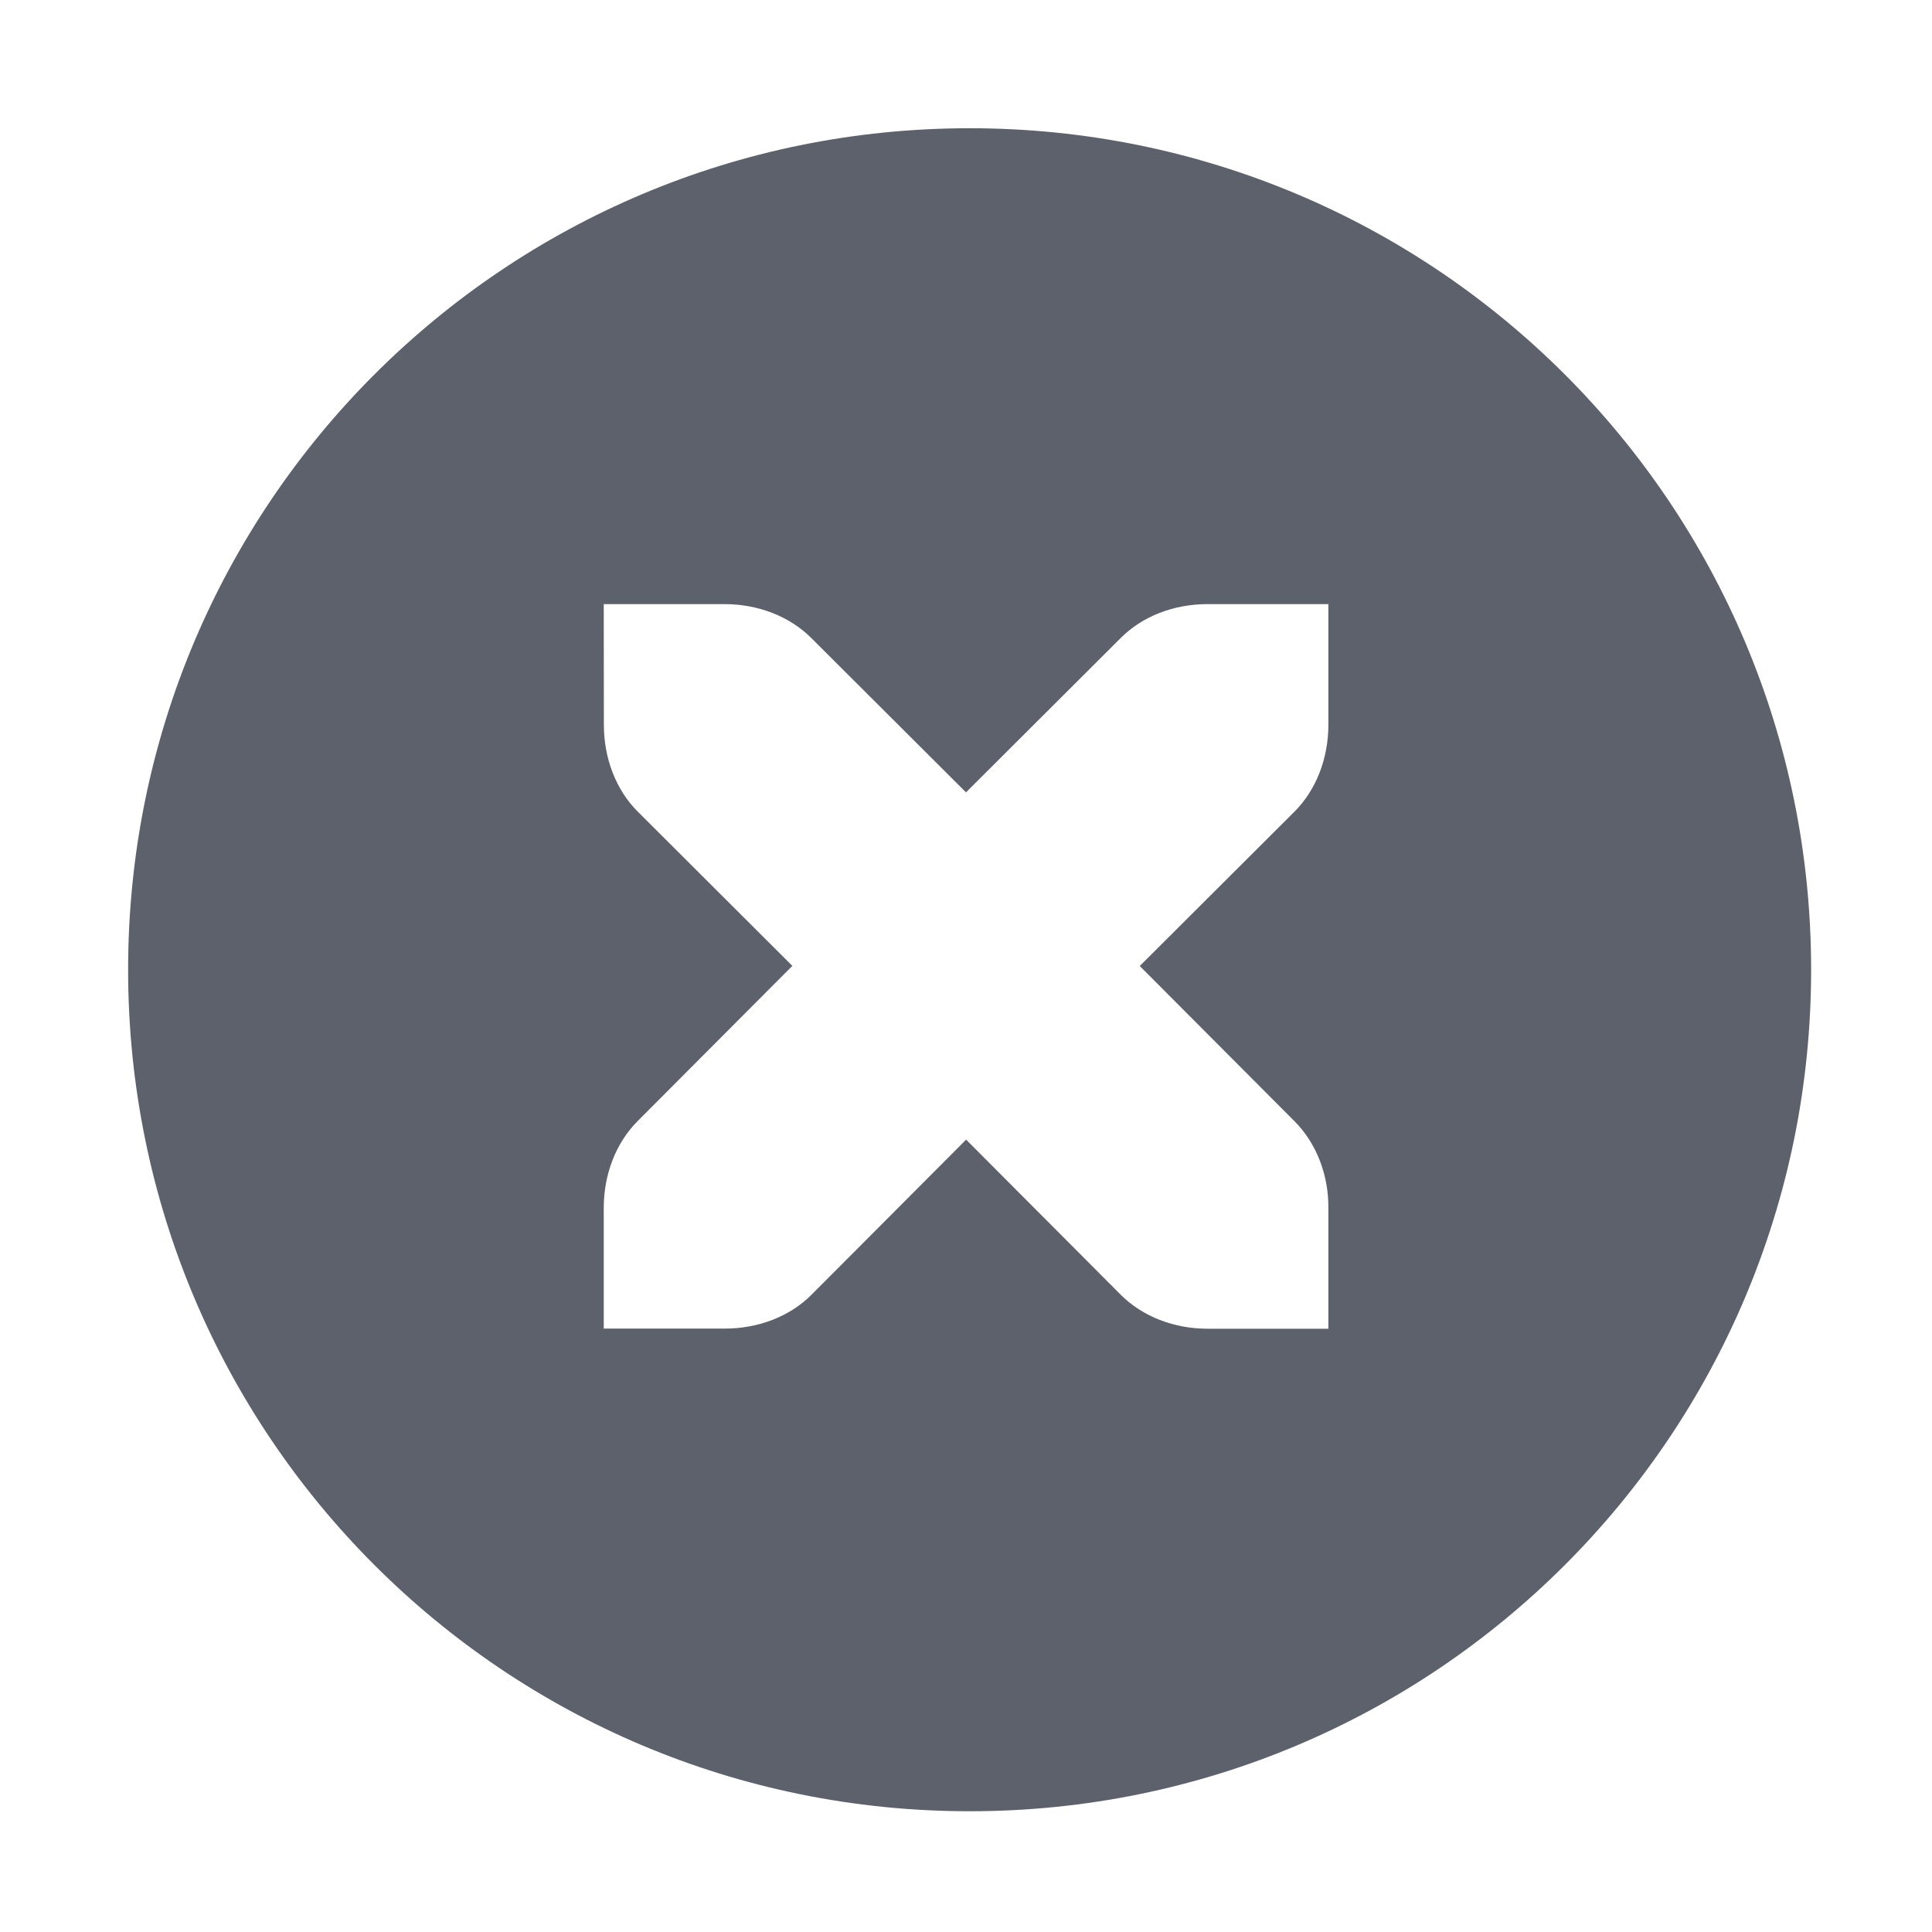 <?xml version="1.0" encoding="UTF-8" standalone="no"?>
<!--Created with Inkscape (http://www.inkscape.org/)-->
<svg id="svg7384" xmlns:rdf="http://www.w3.org/1999/02/22-rdf-syntax-ns#" style="enable-background:new" xmlns="http://www.w3.org/2000/svg" height="16" width="16" version="1.1" xmlns:cc="http://creativecommons.org/ns#" xmlns:dc="http://purl.org/dc/elements/1.1/">
 <g id="layer12" transform="translate(-405 79.003)">
  <path id="path9228" opacity="1" fill="#5c616c" style="fill:#5c616c;block-progression:tb;enable-background:new;text-transform:none;text-indent:0" d="m413.03-77.941c-3.853 0-6.969 3.115-6.969 6.969 0 3.853 3.115 6.969 6.969 6.969 3.853 0 6.969-3.115 6.969-6.969 0-3.853-3.115-6.969-6.969-6.969zm-3.03 3.941h1c0.276 0 0.538 0.1 0.719 0.281l1.281 1.278 1.281-1.278c0.18-0.181 0.44-0.281 0.72-0.281h1v1c0 0.276-0.1 0.538-0.281 0.719l-1.281 1.278 1.281 1.285c0.181 0.181 0.283 0.443 0.281 0.719v1h-1c-0.276 0-0.538-0.1-0.719-0.281l-1.281-1.285-1.281 1.285c-0.18 0.18-0.44 0.28-0.72 0.28h-1v-1c0-0.276 0.1-0.538 0.281-0.719l1.281-1.285-1.281-1.278c-0.18-0.18-0.28-0.442-0.28-0.718z"/>
 </g>
</svg>
